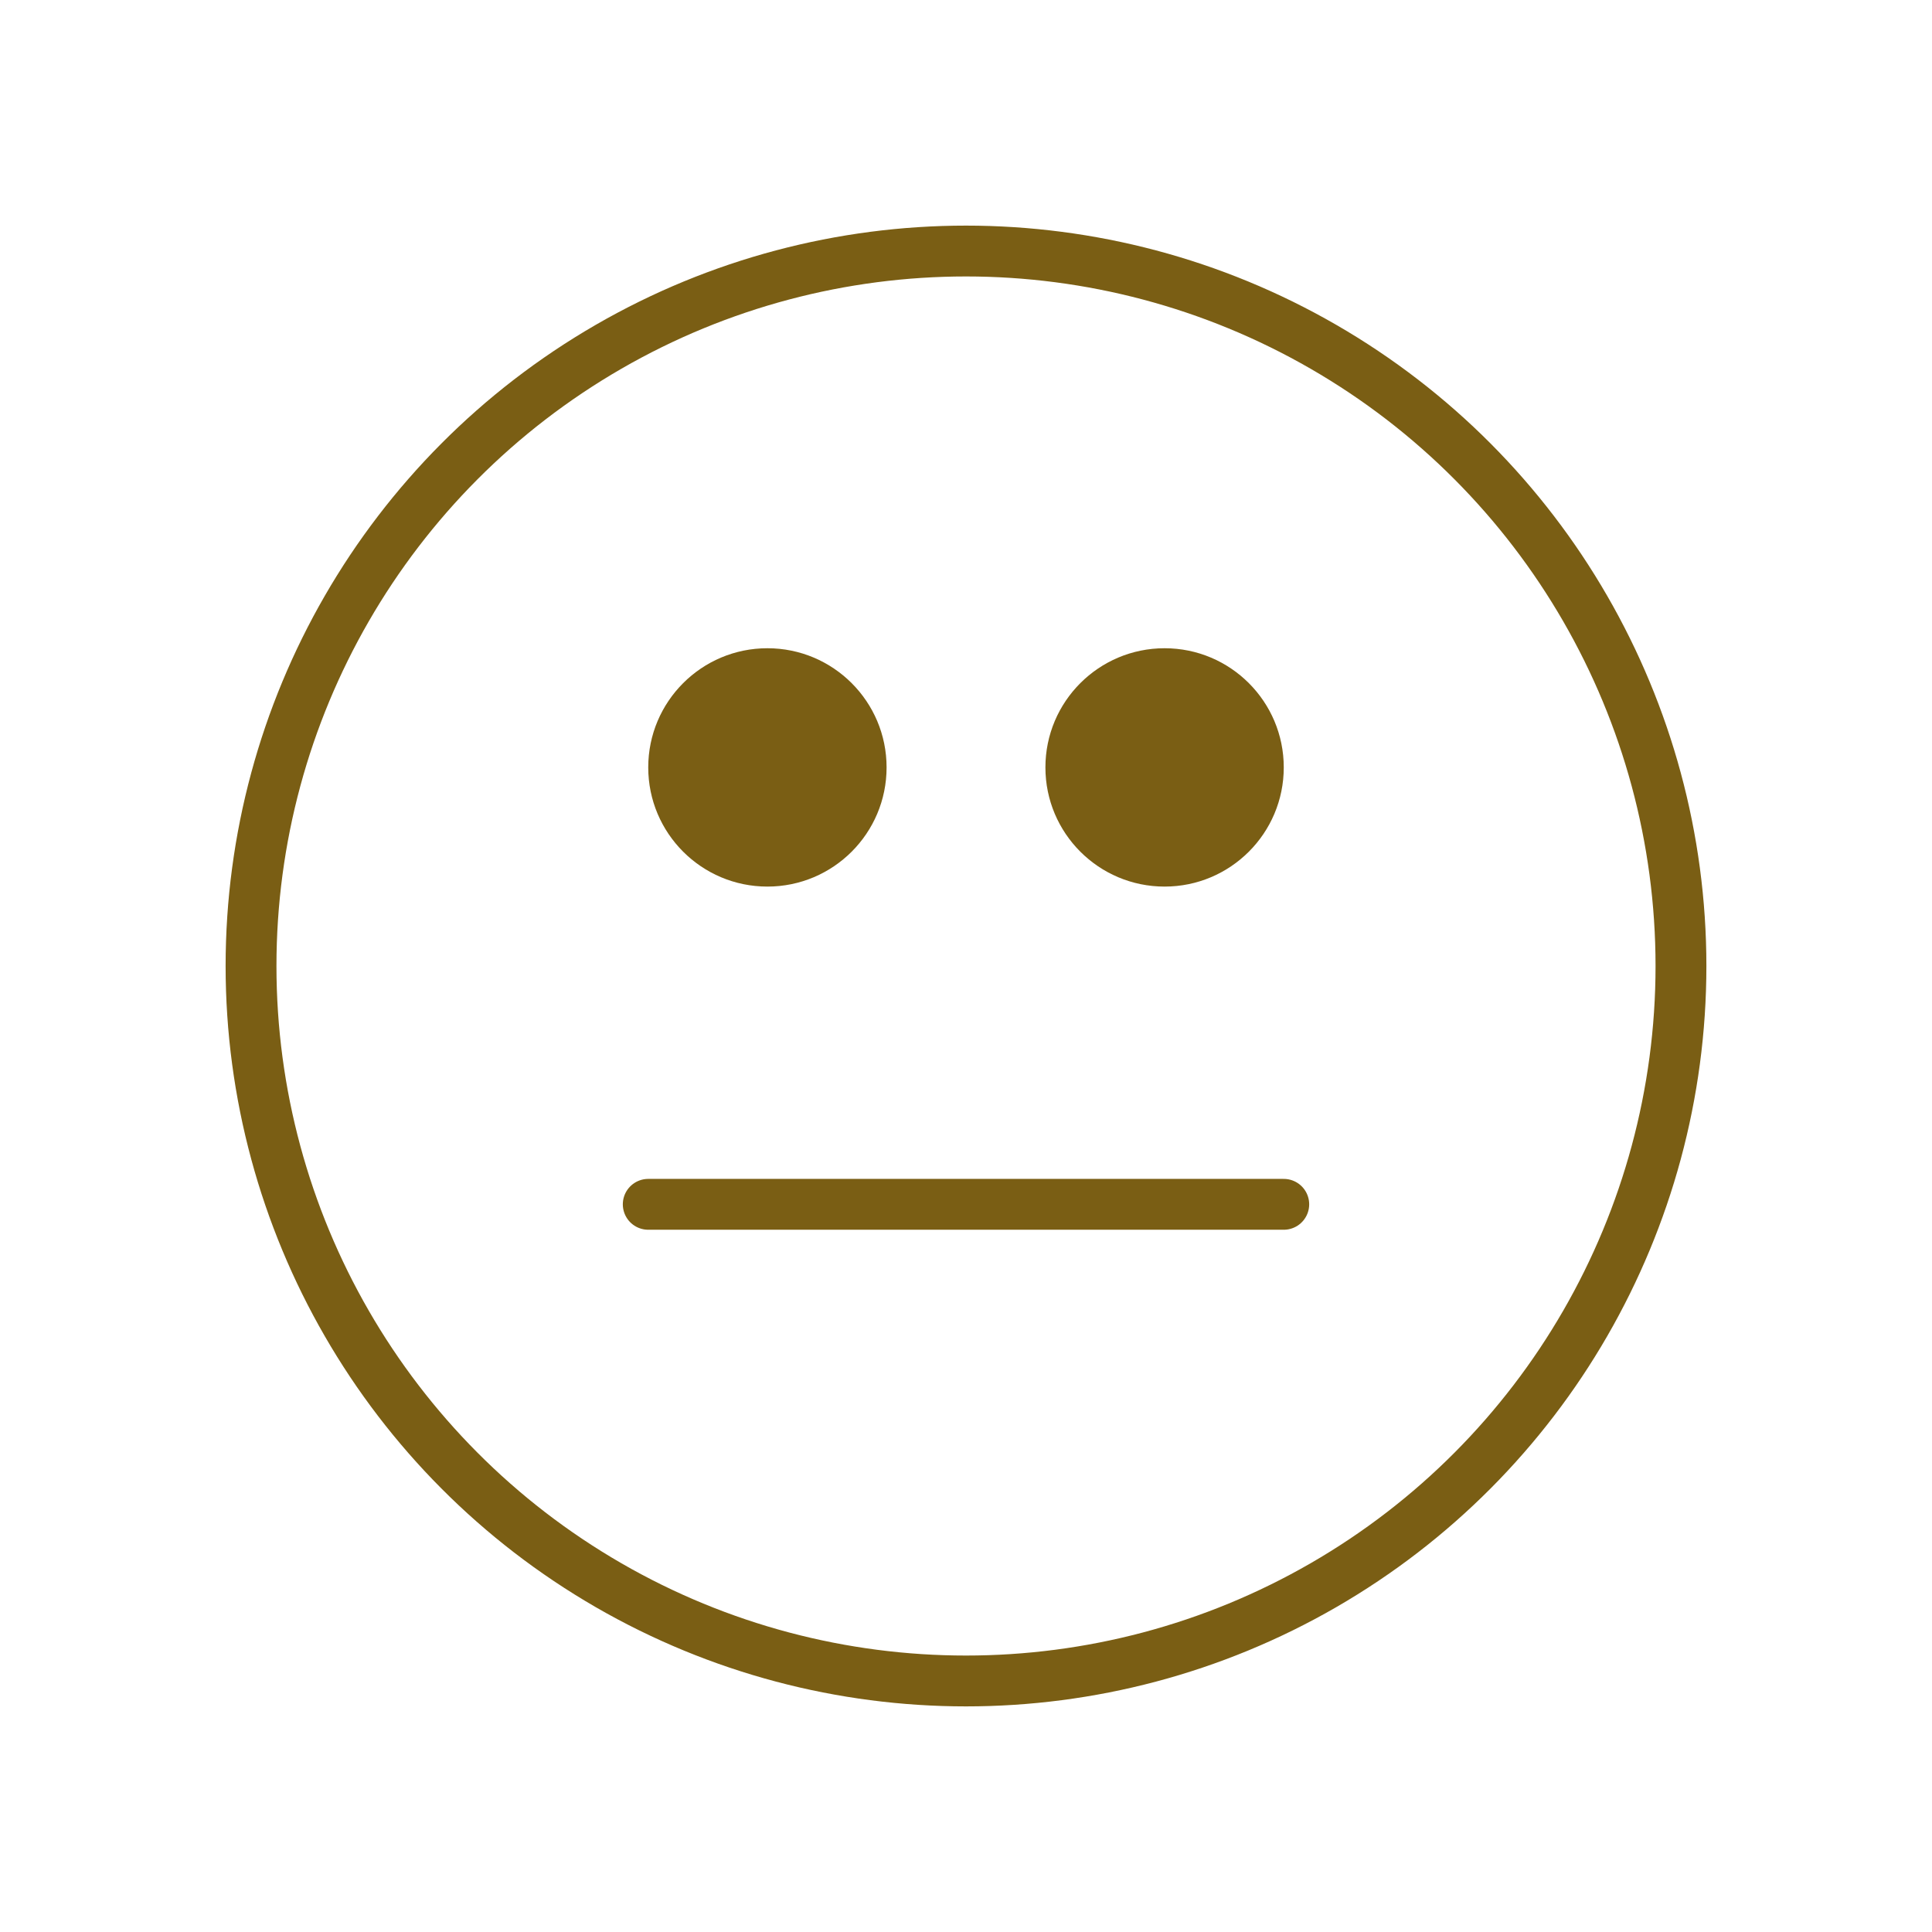 <svg width="76" height="76" viewBox="0 0 76 76" fill="none" xmlns="http://www.w3.org/2000/svg">
<circle cx="38" cy="38" r="28.125" stroke="#7A5E14" stroke-width="2" stroke-linecap="round" stroke-linejoin="round"/>
<circle cx="30.188" cy="30.188" r="4.688" fill="#7A5E14"/>
<circle cx="45.812" cy="30.188" r="4.688" fill="#7A5E14"/>
<path d="M25.5 47.375L50.5 47.375" stroke="#7A5E14" stroke-width="2" stroke-linecap="round" stroke-linejoin="round"/>
</svg>
